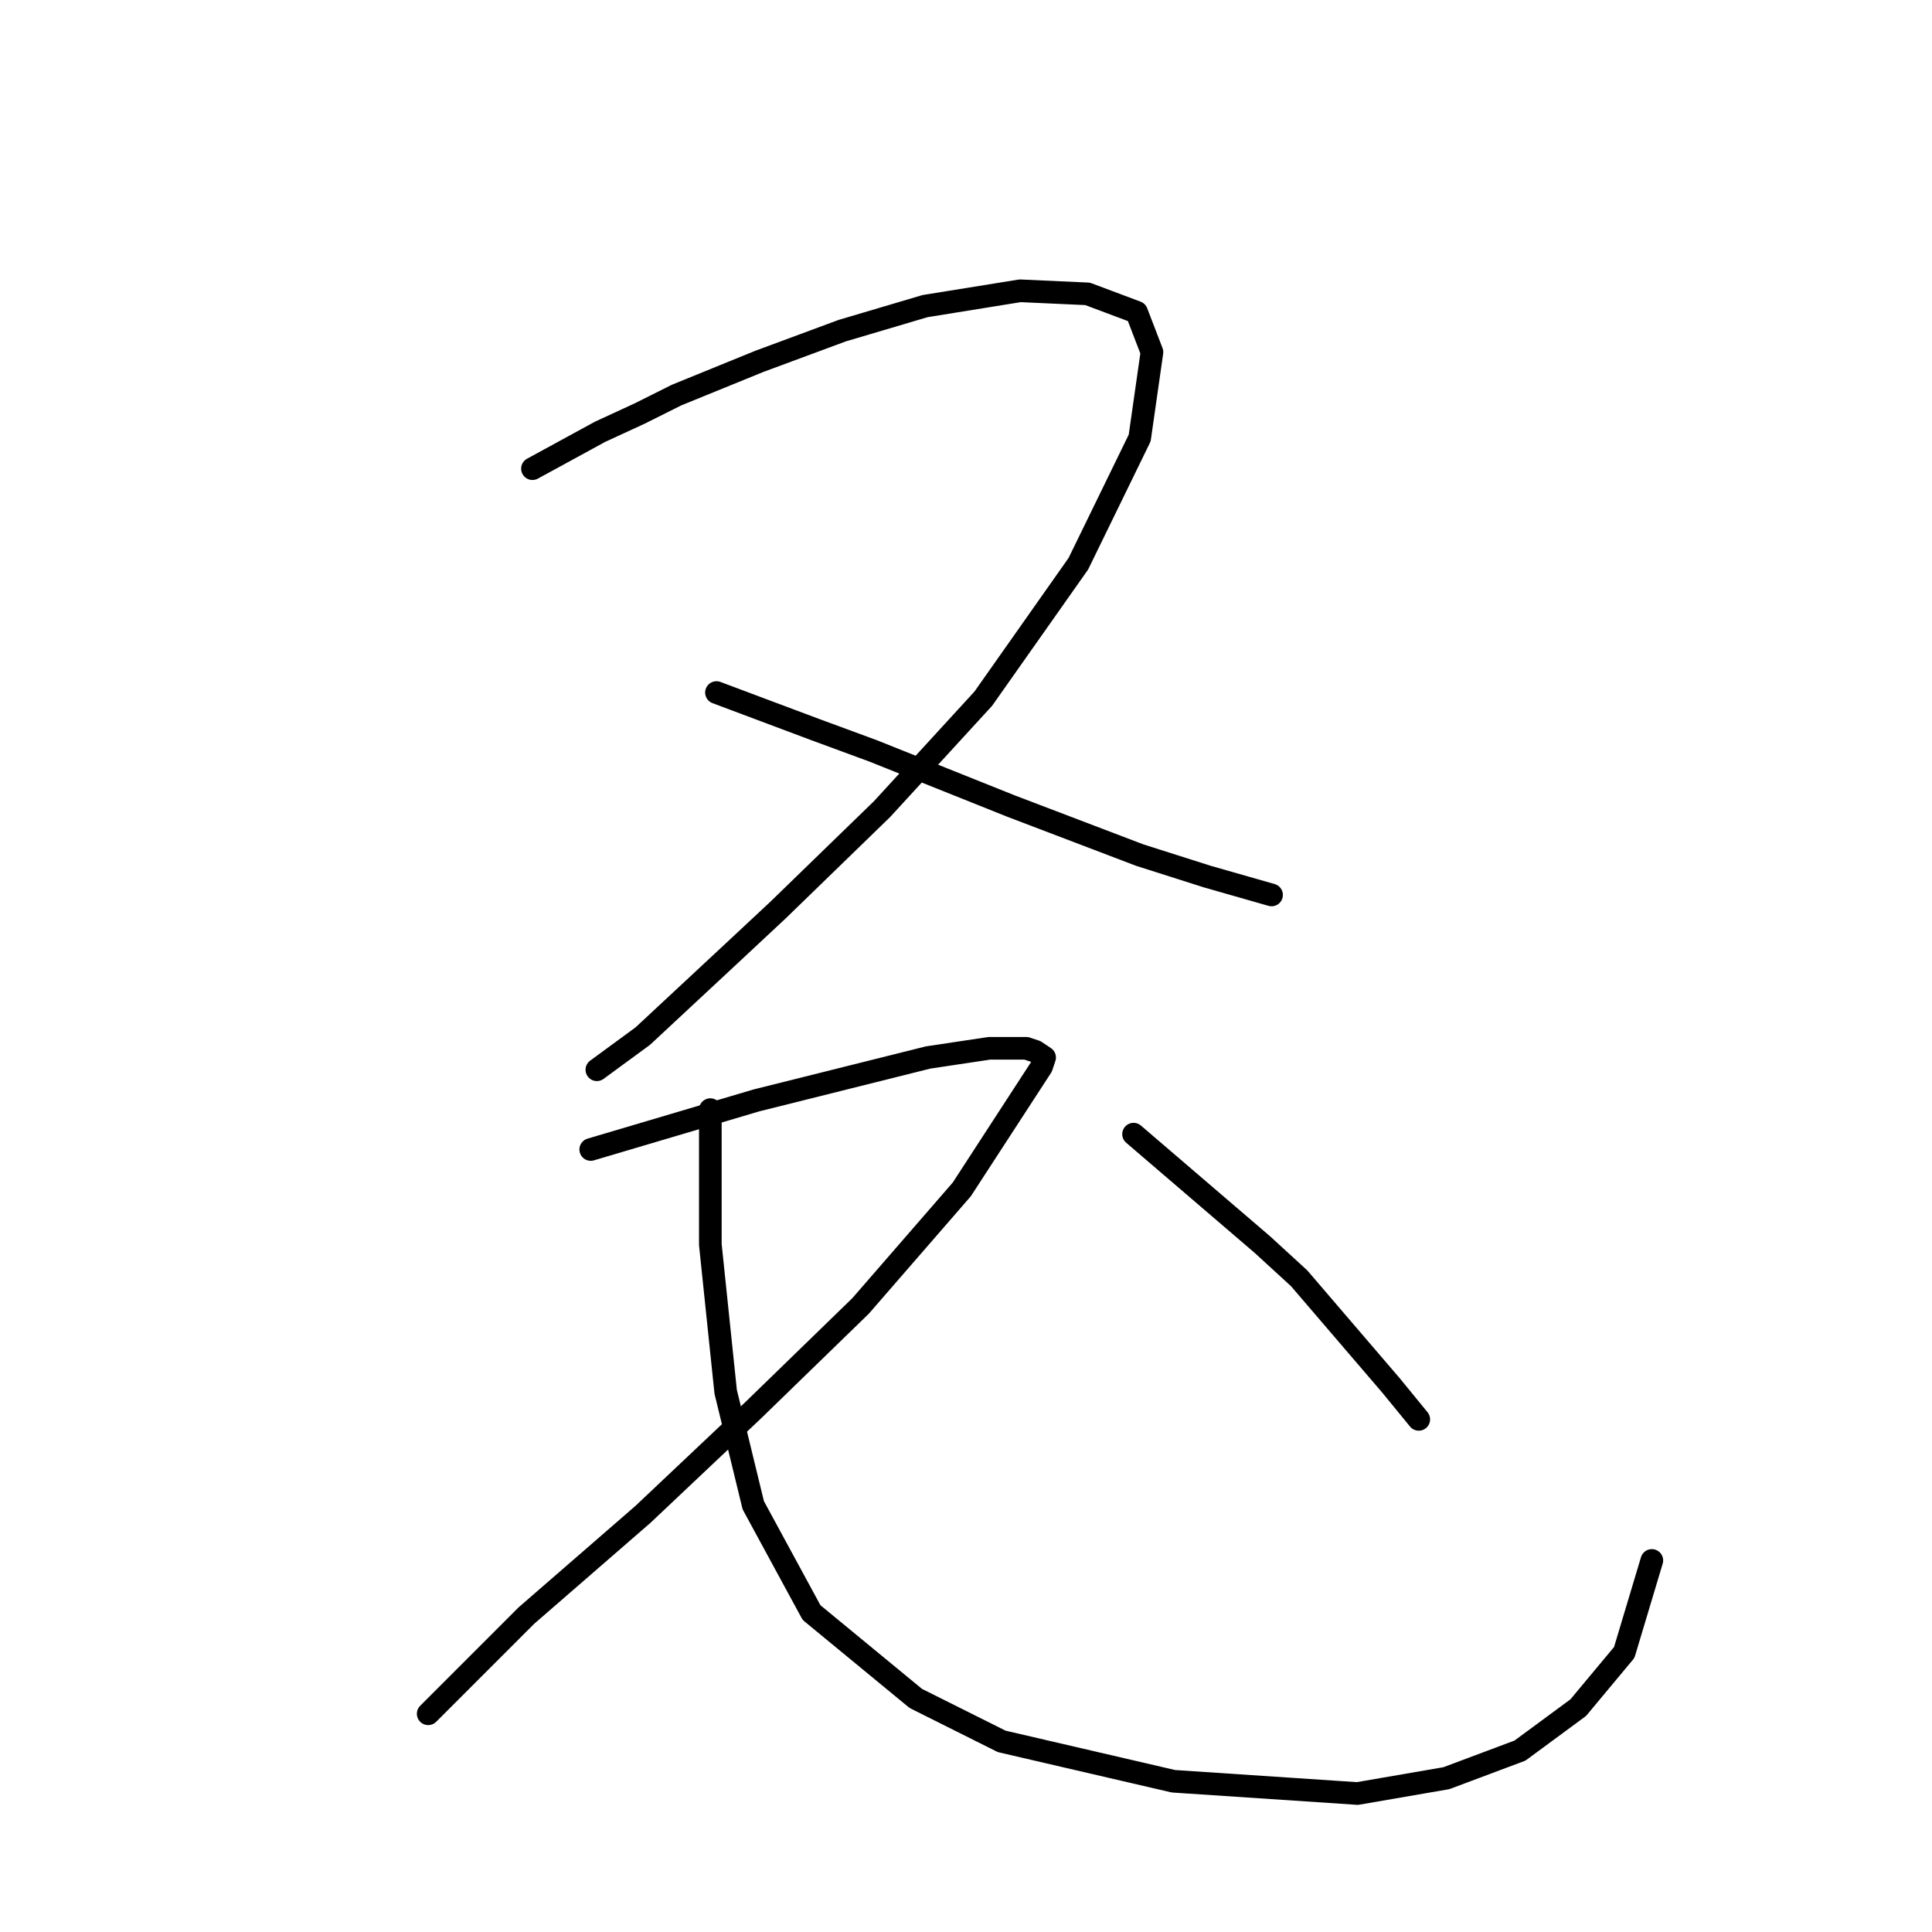 <?xml version="1.0" standalone="no"?>
    <svg width="256" height="256" xmlns="http://www.w3.org/2000/svg" version="1.1">
    <polyline stroke="black" stroke-width="3" stroke-linecap="round" fill="transparent" stroke-linejoin="round" points="70.554 62.101 75.024 59.663 79.494 57.224 84.777 54.786 89.653 52.348 100.625 47.878 111.597 43.814 122.569 40.563 135.166 38.531 144.106 38.938 150.608 41.376 152.64 46.659 151.014 58.037 142.887 74.698 130.29 92.578 116.88 107.207 103.063 120.617 96.968 126.306 85.183 137.278 79.088 141.748 79.088 141.748 " />
        <polyline stroke="black" stroke-width="3" stroke-linecap="round" fill="transparent" stroke-linejoin="round" points="94.936 91.765 101.438 94.204 107.94 96.642 115.661 99.486 133.947 106.801 151.014 113.303 159.954 116.147 168.488 118.586 168.488 118.586 " />
        <polyline stroke="black" stroke-width="3" stroke-linecap="round" fill="transparent" stroke-linejoin="round" points="78.275 152.314 89.247 149.063 100.219 145.812 106.721 144.187 122.975 140.123 131.102 138.904 135.979 138.904 137.198 139.31 138.417 140.123 138.011 141.342 127.445 157.597 114.035 173.039 99.812 186.855 85.183 200.671 69.741 214.081 56.738 227.085 56.738 227.085 " />
        <polyline stroke="black" stroke-width="3" stroke-linecap="round" fill="transparent" stroke-linejoin="round" points="94.123 147.031 94.123 155.971 94.123 164.911 96.155 184.417 99.812 199.452 107.533 213.675 121.35 225.053 132.728 230.742 155.484 236.025 179.866 237.651 191.651 235.619 201.404 231.962 209.125 226.272 215.22 218.958 218.877 206.767 218.877 206.767 " />
        <polyline stroke="black" stroke-width="3" stroke-linecap="round" fill="transparent" stroke-linejoin="round" points="150.202 150.282 158.735 157.597 167.269 164.911 172.145 169.381 184.336 183.604 187.994 188.074 187.994 188.074 " />
        </svg>